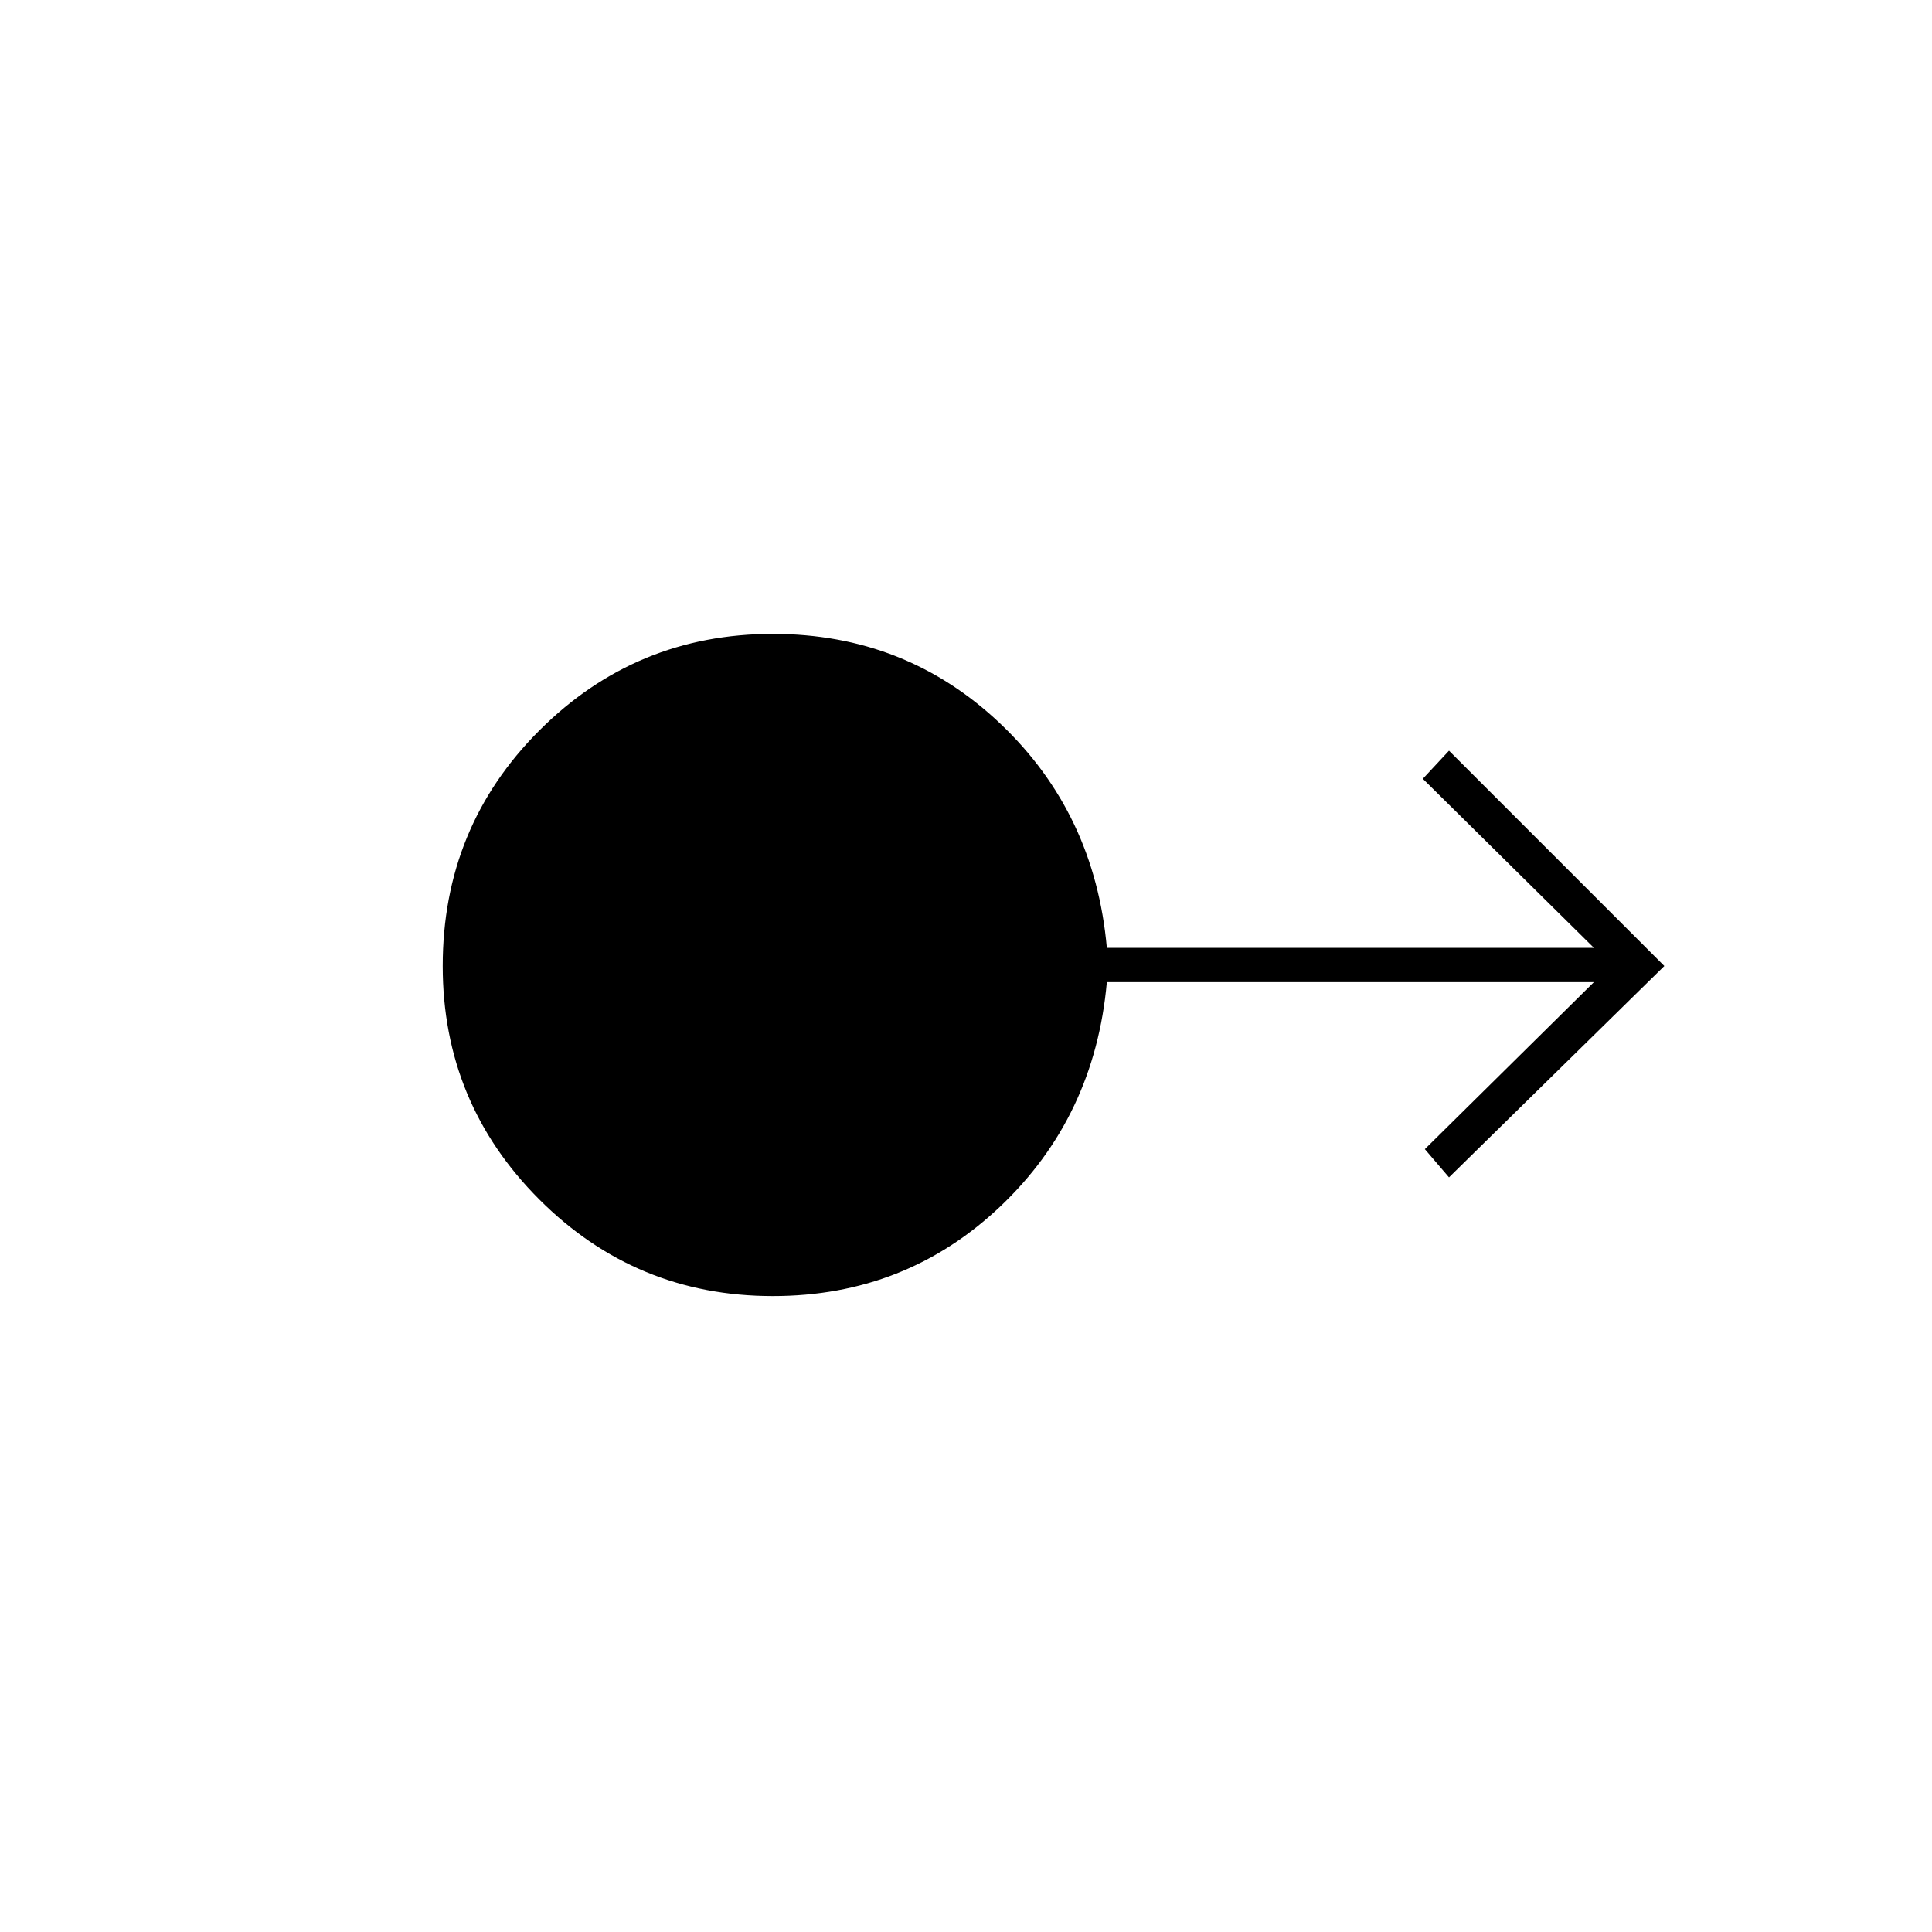 <svg xmlns="http://www.w3.org/2000/svg" height="20" width="20"><path d="M8 13.417q-1.417 0-2.417-1-1-1-1-2.417 0-1.438 1-2.438 1-1 2.417-1 1.375 0 2.354.928.979.927 1.104 2.322H16.5l-1.771-1.75.271-.291L17.229 10 15 12.188l-.25-.292 1.75-1.729h-5.042q-.125 1.395-1.104 2.323-.979.927-2.354.927Z"/></svg>